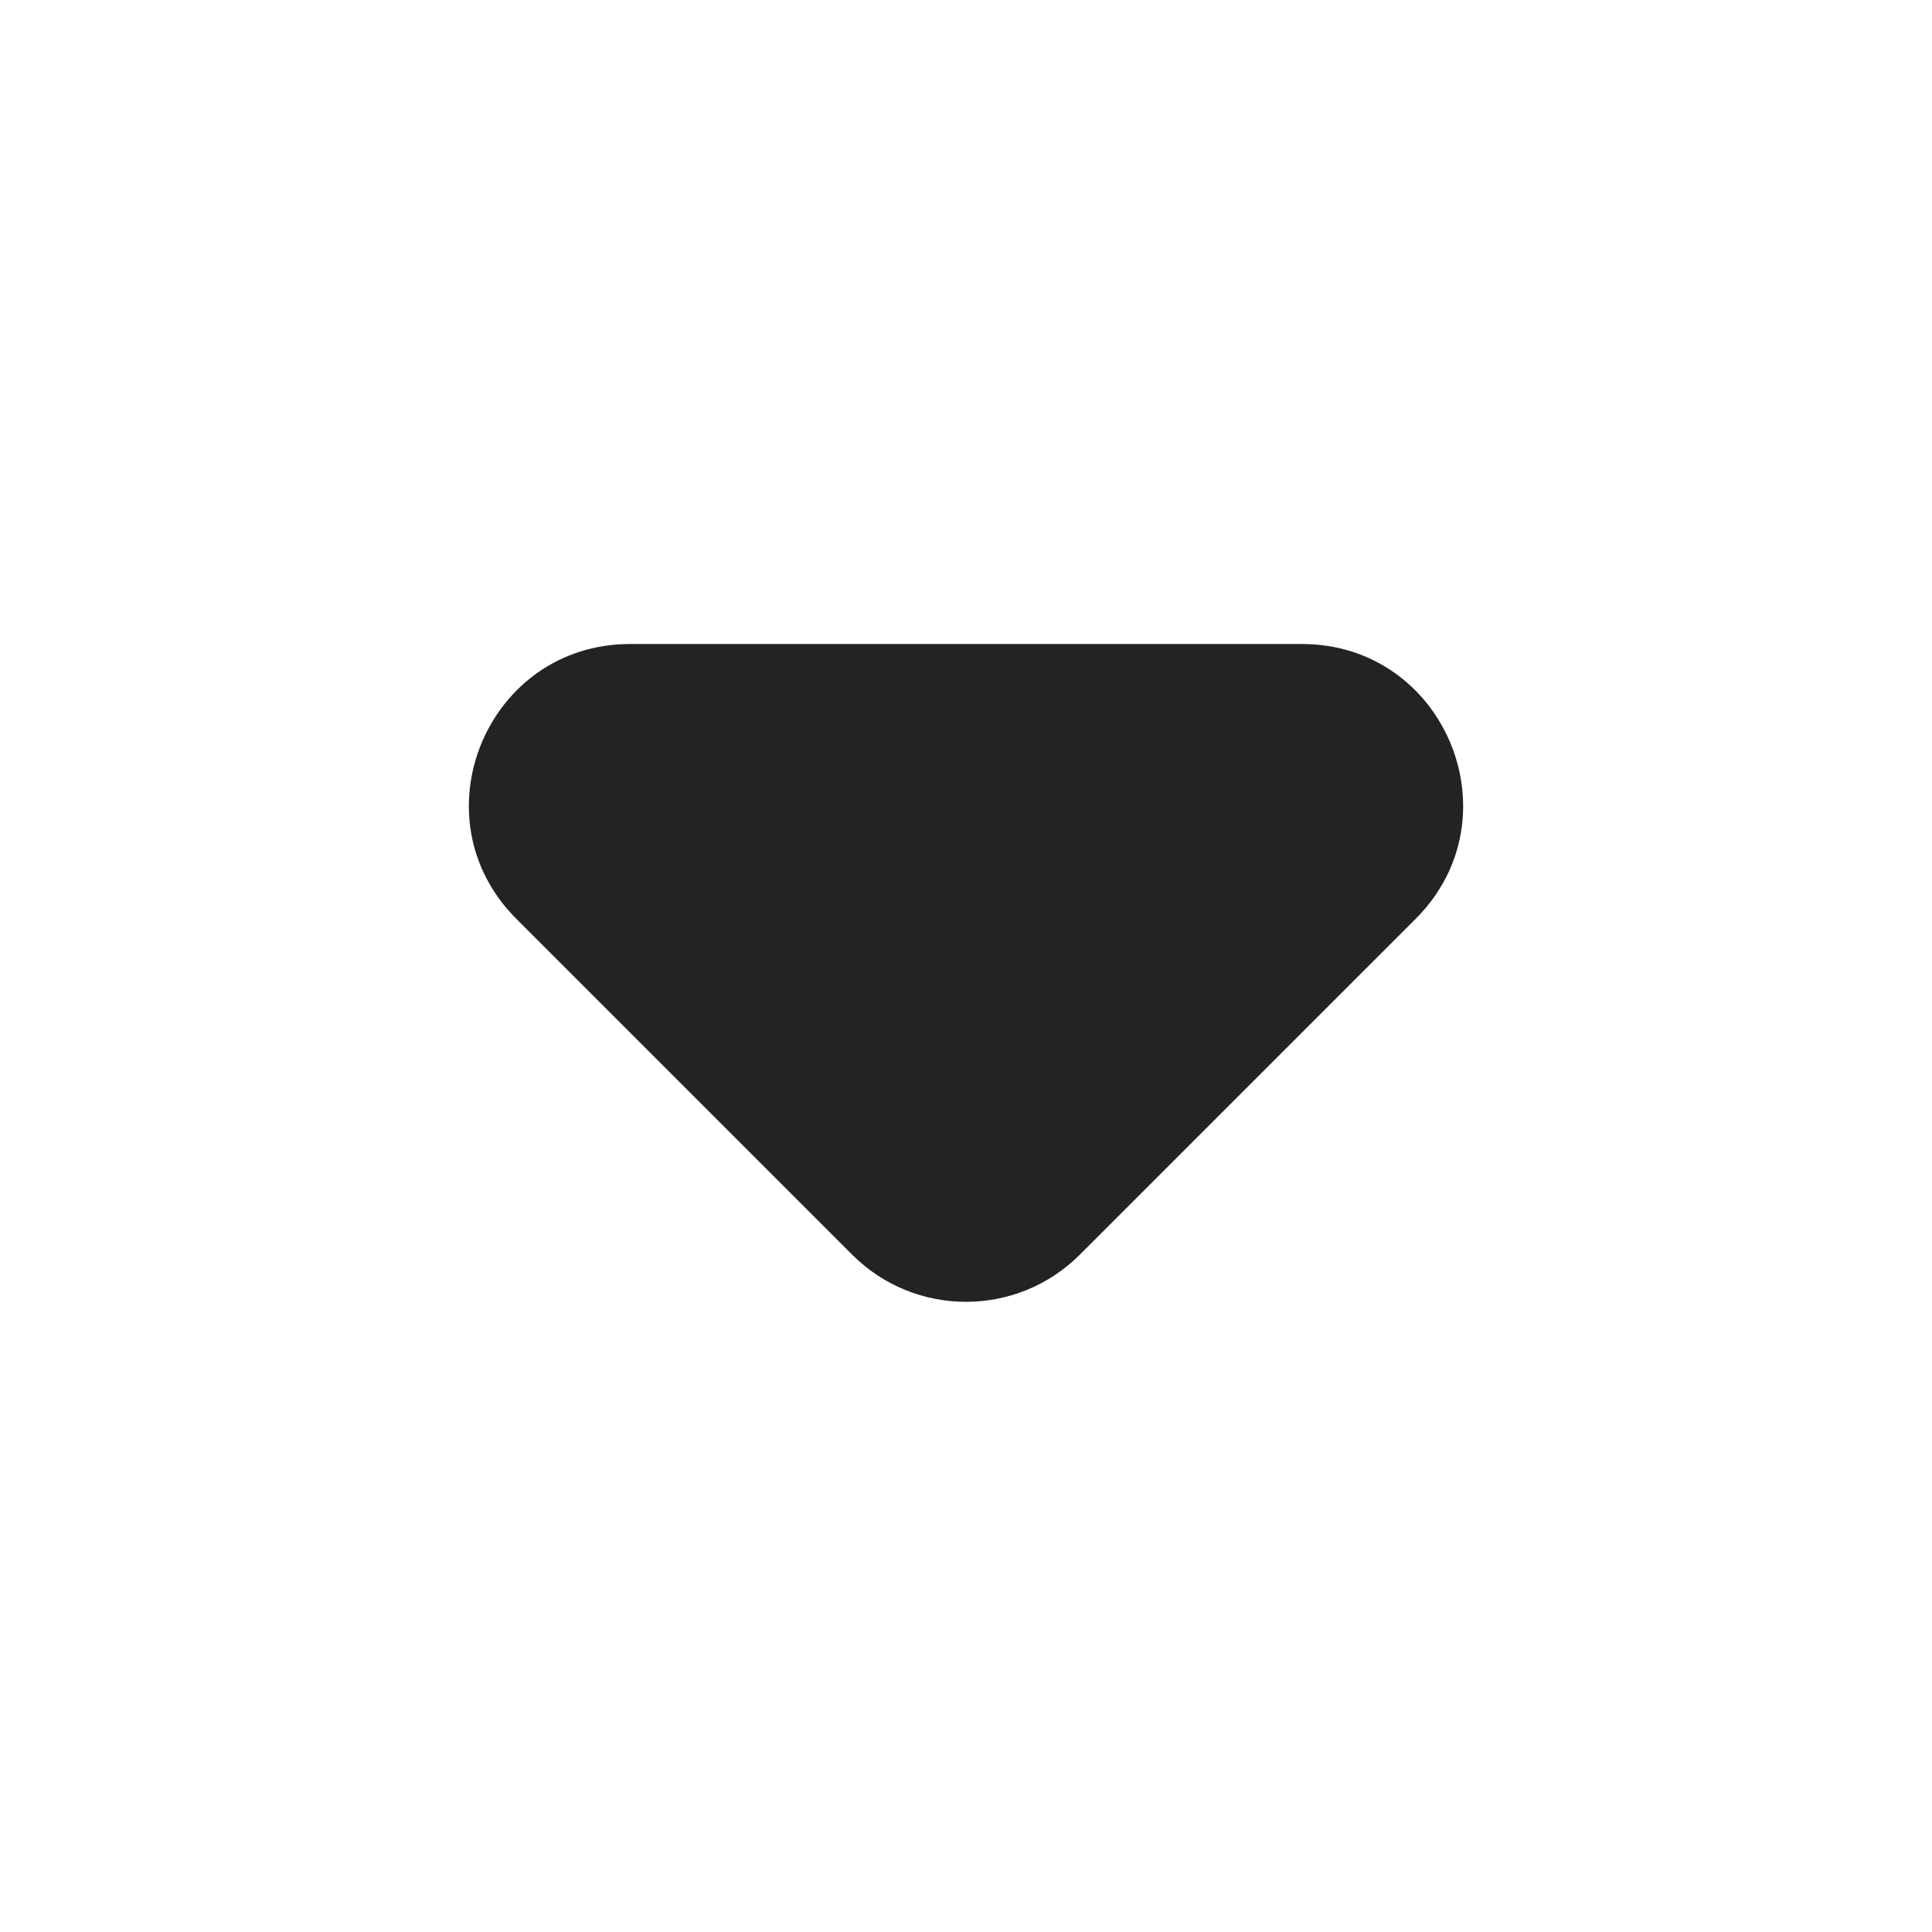 <svg width="24" height="24" viewBox="0 0 24 24" fill="none" xmlns="http://www.w3.org/2000/svg">
<path fill-rule="evenodd" clip-rule="evenodd" d="M16.172 8C17.953 8 18.846 10.154 17.586 11.414L13.414 15.586C12.633 16.367 11.367 16.367 10.586 15.586L6.414 11.414C5.154 10.154 6.047 8 7.828 8H16.172Z" fill="#222324"/>
</svg>
